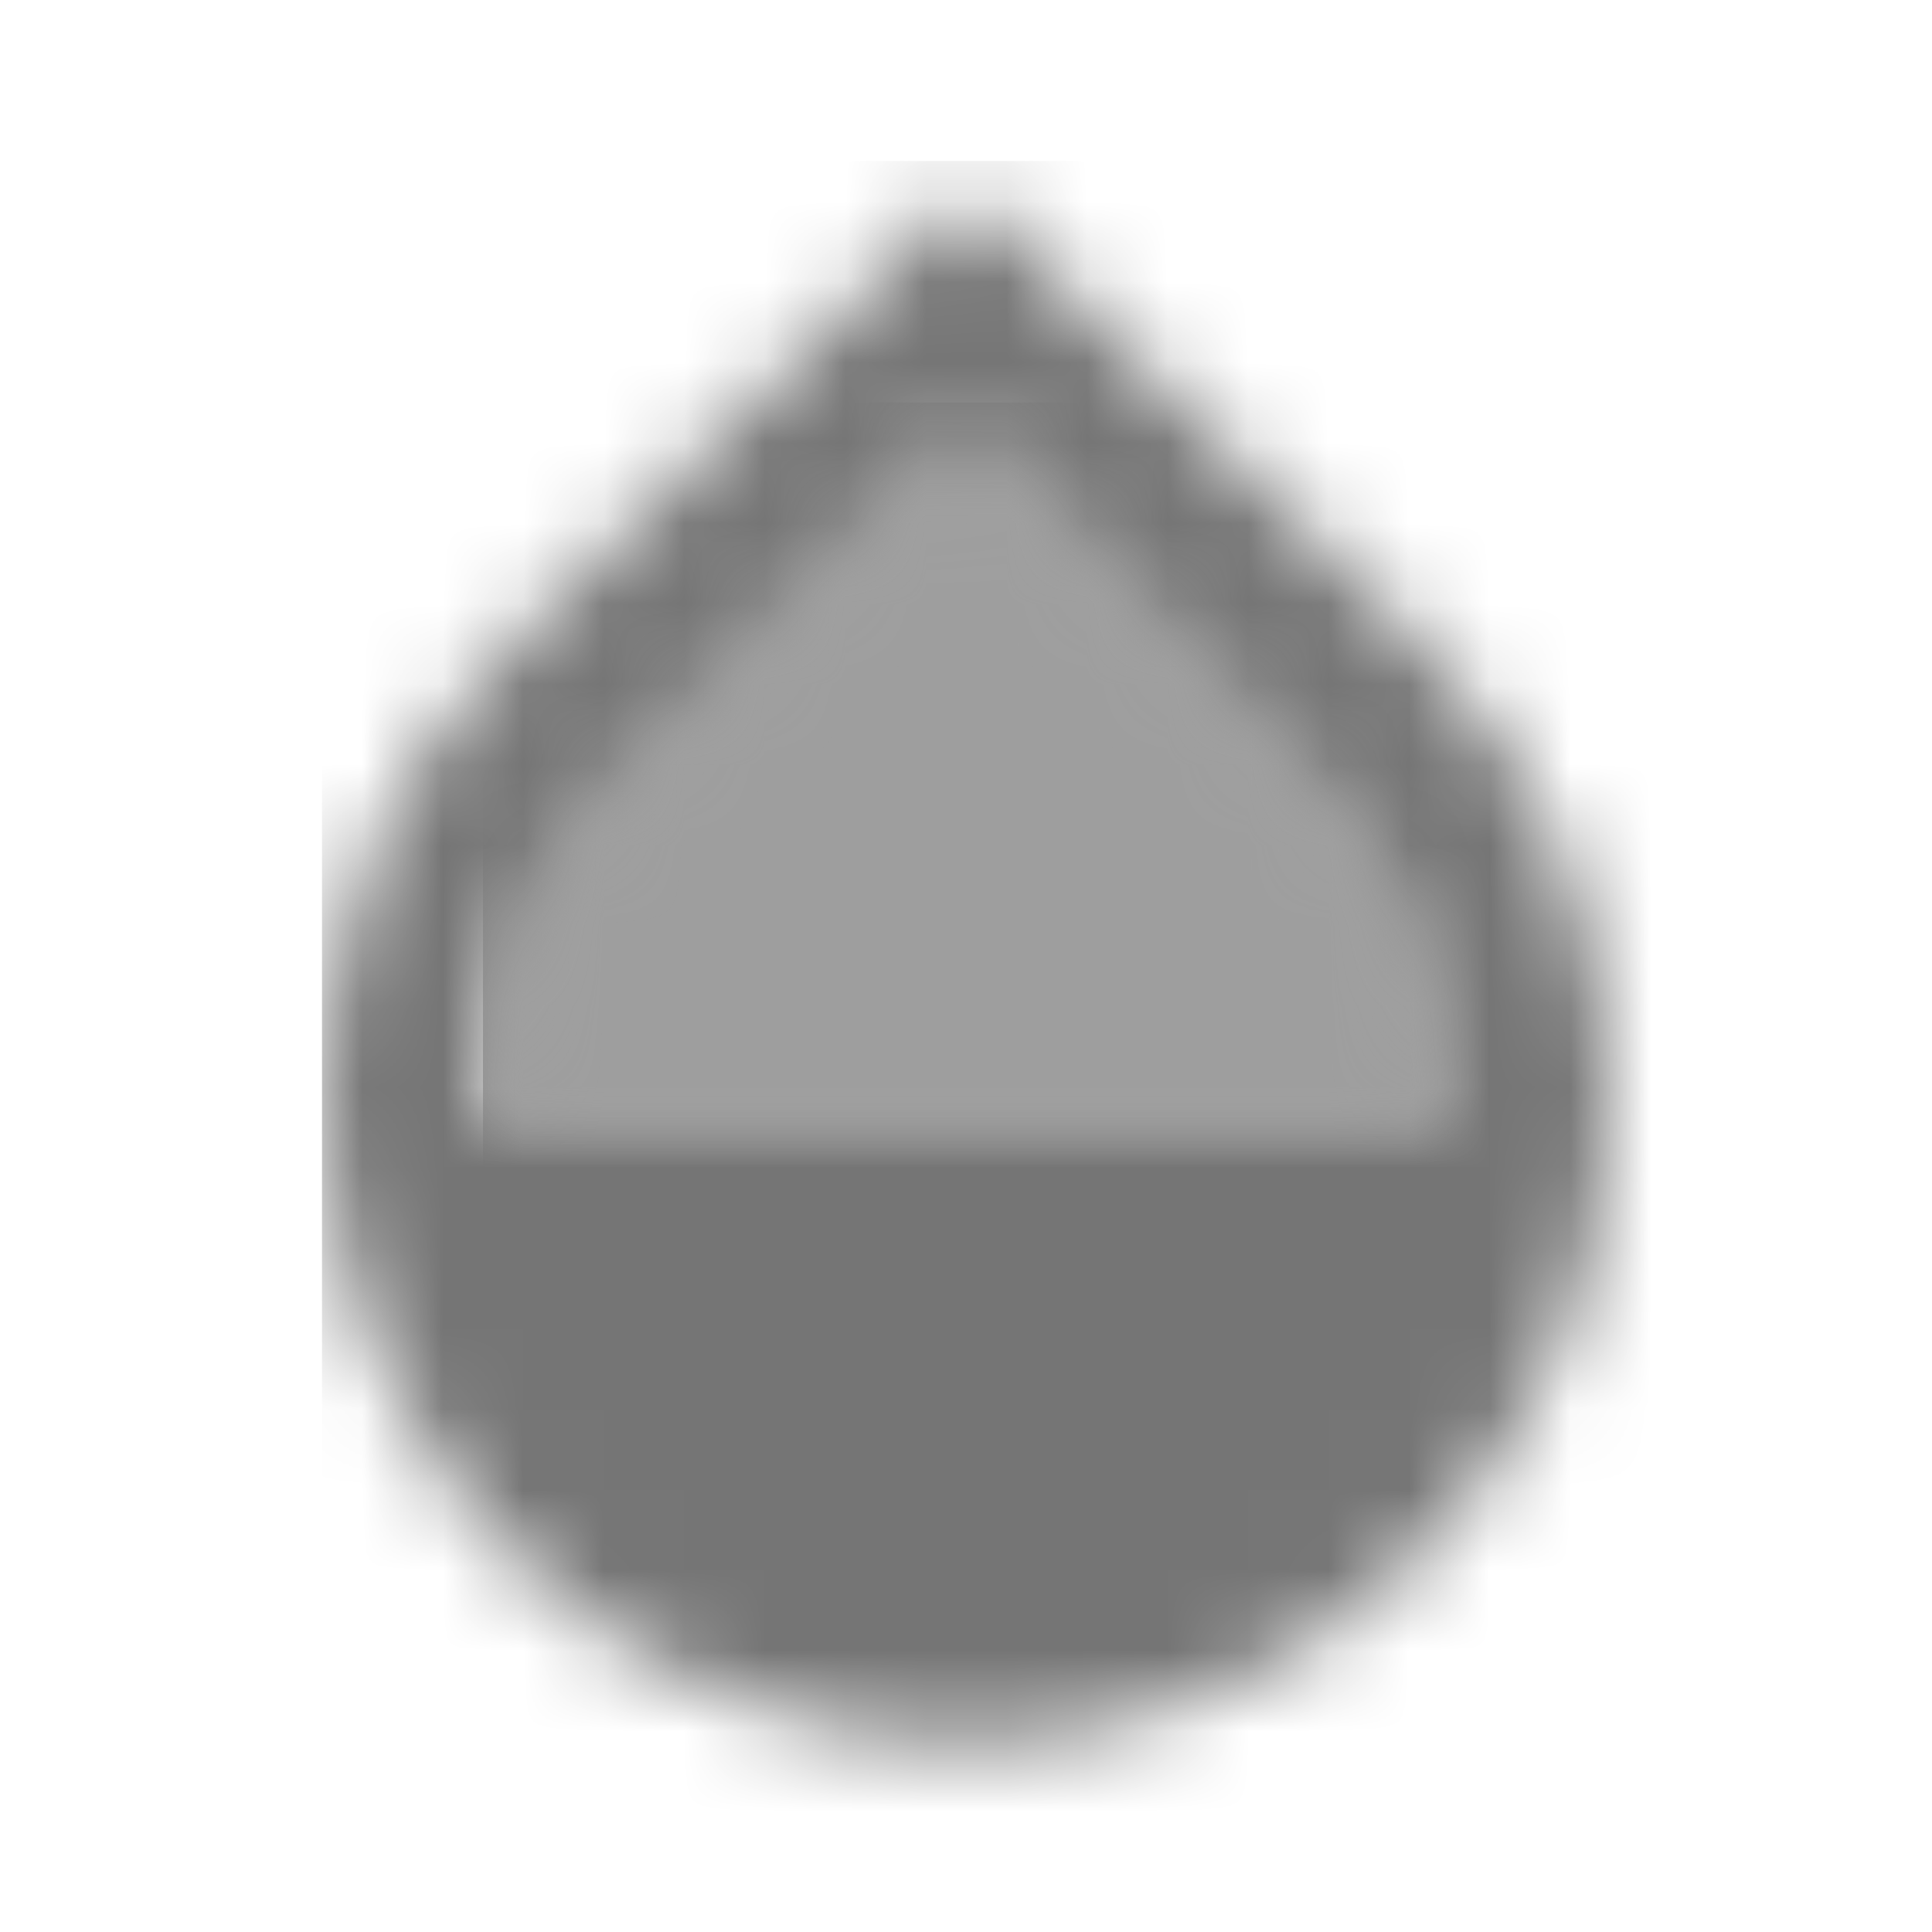 <?xml version="1.0" encoding="UTF-8"?>
<svg width="24px" height="24px" viewBox="0 0 24 24" version="1.1" xmlns="http://www.w3.org/2000/svg" xmlns:xlink="http://www.w3.org/1999/xlink">
    <!-- Generator: Sketch 50 (54983) - http://www.bohemiancoding.com/sketch -->
    <title>icon/action/opacity_24px_two_tone</title>
    <desc>Created with Sketch.</desc>
    <defs>
        <path d="M10.24,4.65 L6,0.27 L1.76,4.6 C0.62,5.73 0.01,7 0,9 L12,9 C11.99,7 11.38,5.77 10.24,4.65 Z" id="path-1"></path>
        <path d="M13.66,6 L8,0.35 L2.34,6 C0.78,7.56 0,9.64 0,11.64 C0,13.64 0.78,15.75 2.34,17.31 C3.9,18.87 5.95,19.66 8,19.66 C10.05,19.66 12.1,18.87 13.66,17.31 C15.22,15.75 16,13.64 16,11.64 C16,9.64 15.22,7.56 13.66,6 Z M2,12 C2.01,10 2.62,8.73 3.76,7.6 L8,3.27 L12.24,7.65 C13.38,8.77 13.99,10 14,12 L2,12 Z" id="path-3"></path>
    </defs>
    <g id="icon/action/opacity_24px" stroke="none" stroke-width="1" fill="none" fill-rule="evenodd">
        <g id="↳-Light-Color" transform="translate(6, 5)">
            <mask id="mask-2" fill="white">
                <use xlink:href="#path-1"></use>
            </mask>
            <g id="Mask" opacity="0.3" fill-rule="nonzero"></g>
            <g id="✱-/-Color-/-Icons-/-Black-/-Disabled" mask="url(#mask-2)" fill="#000000" fill-opacity="0.38">
                <rect id="Rectangle" x="0" y="0" width="101" height="101"></rect>
            </g>
        </g>
        <g id="↳-Dark-Color" transform="translate(4, 2)">
            <mask id="mask-4" fill="white">
                <use xlink:href="#path-3"></use>
            </mask>
            <g id="Mask" fill-rule="nonzero"></g>
            <g id="✱-/-Color-/-Icons-/-Black-/-Inactive" mask="url(#mask-4)" fill="#000000" fill-opacity="0.54">
                <rect id="Rectangle" x="0" y="0" width="101" height="101"></rect>
            </g>
        </g>
    </g>
</svg>